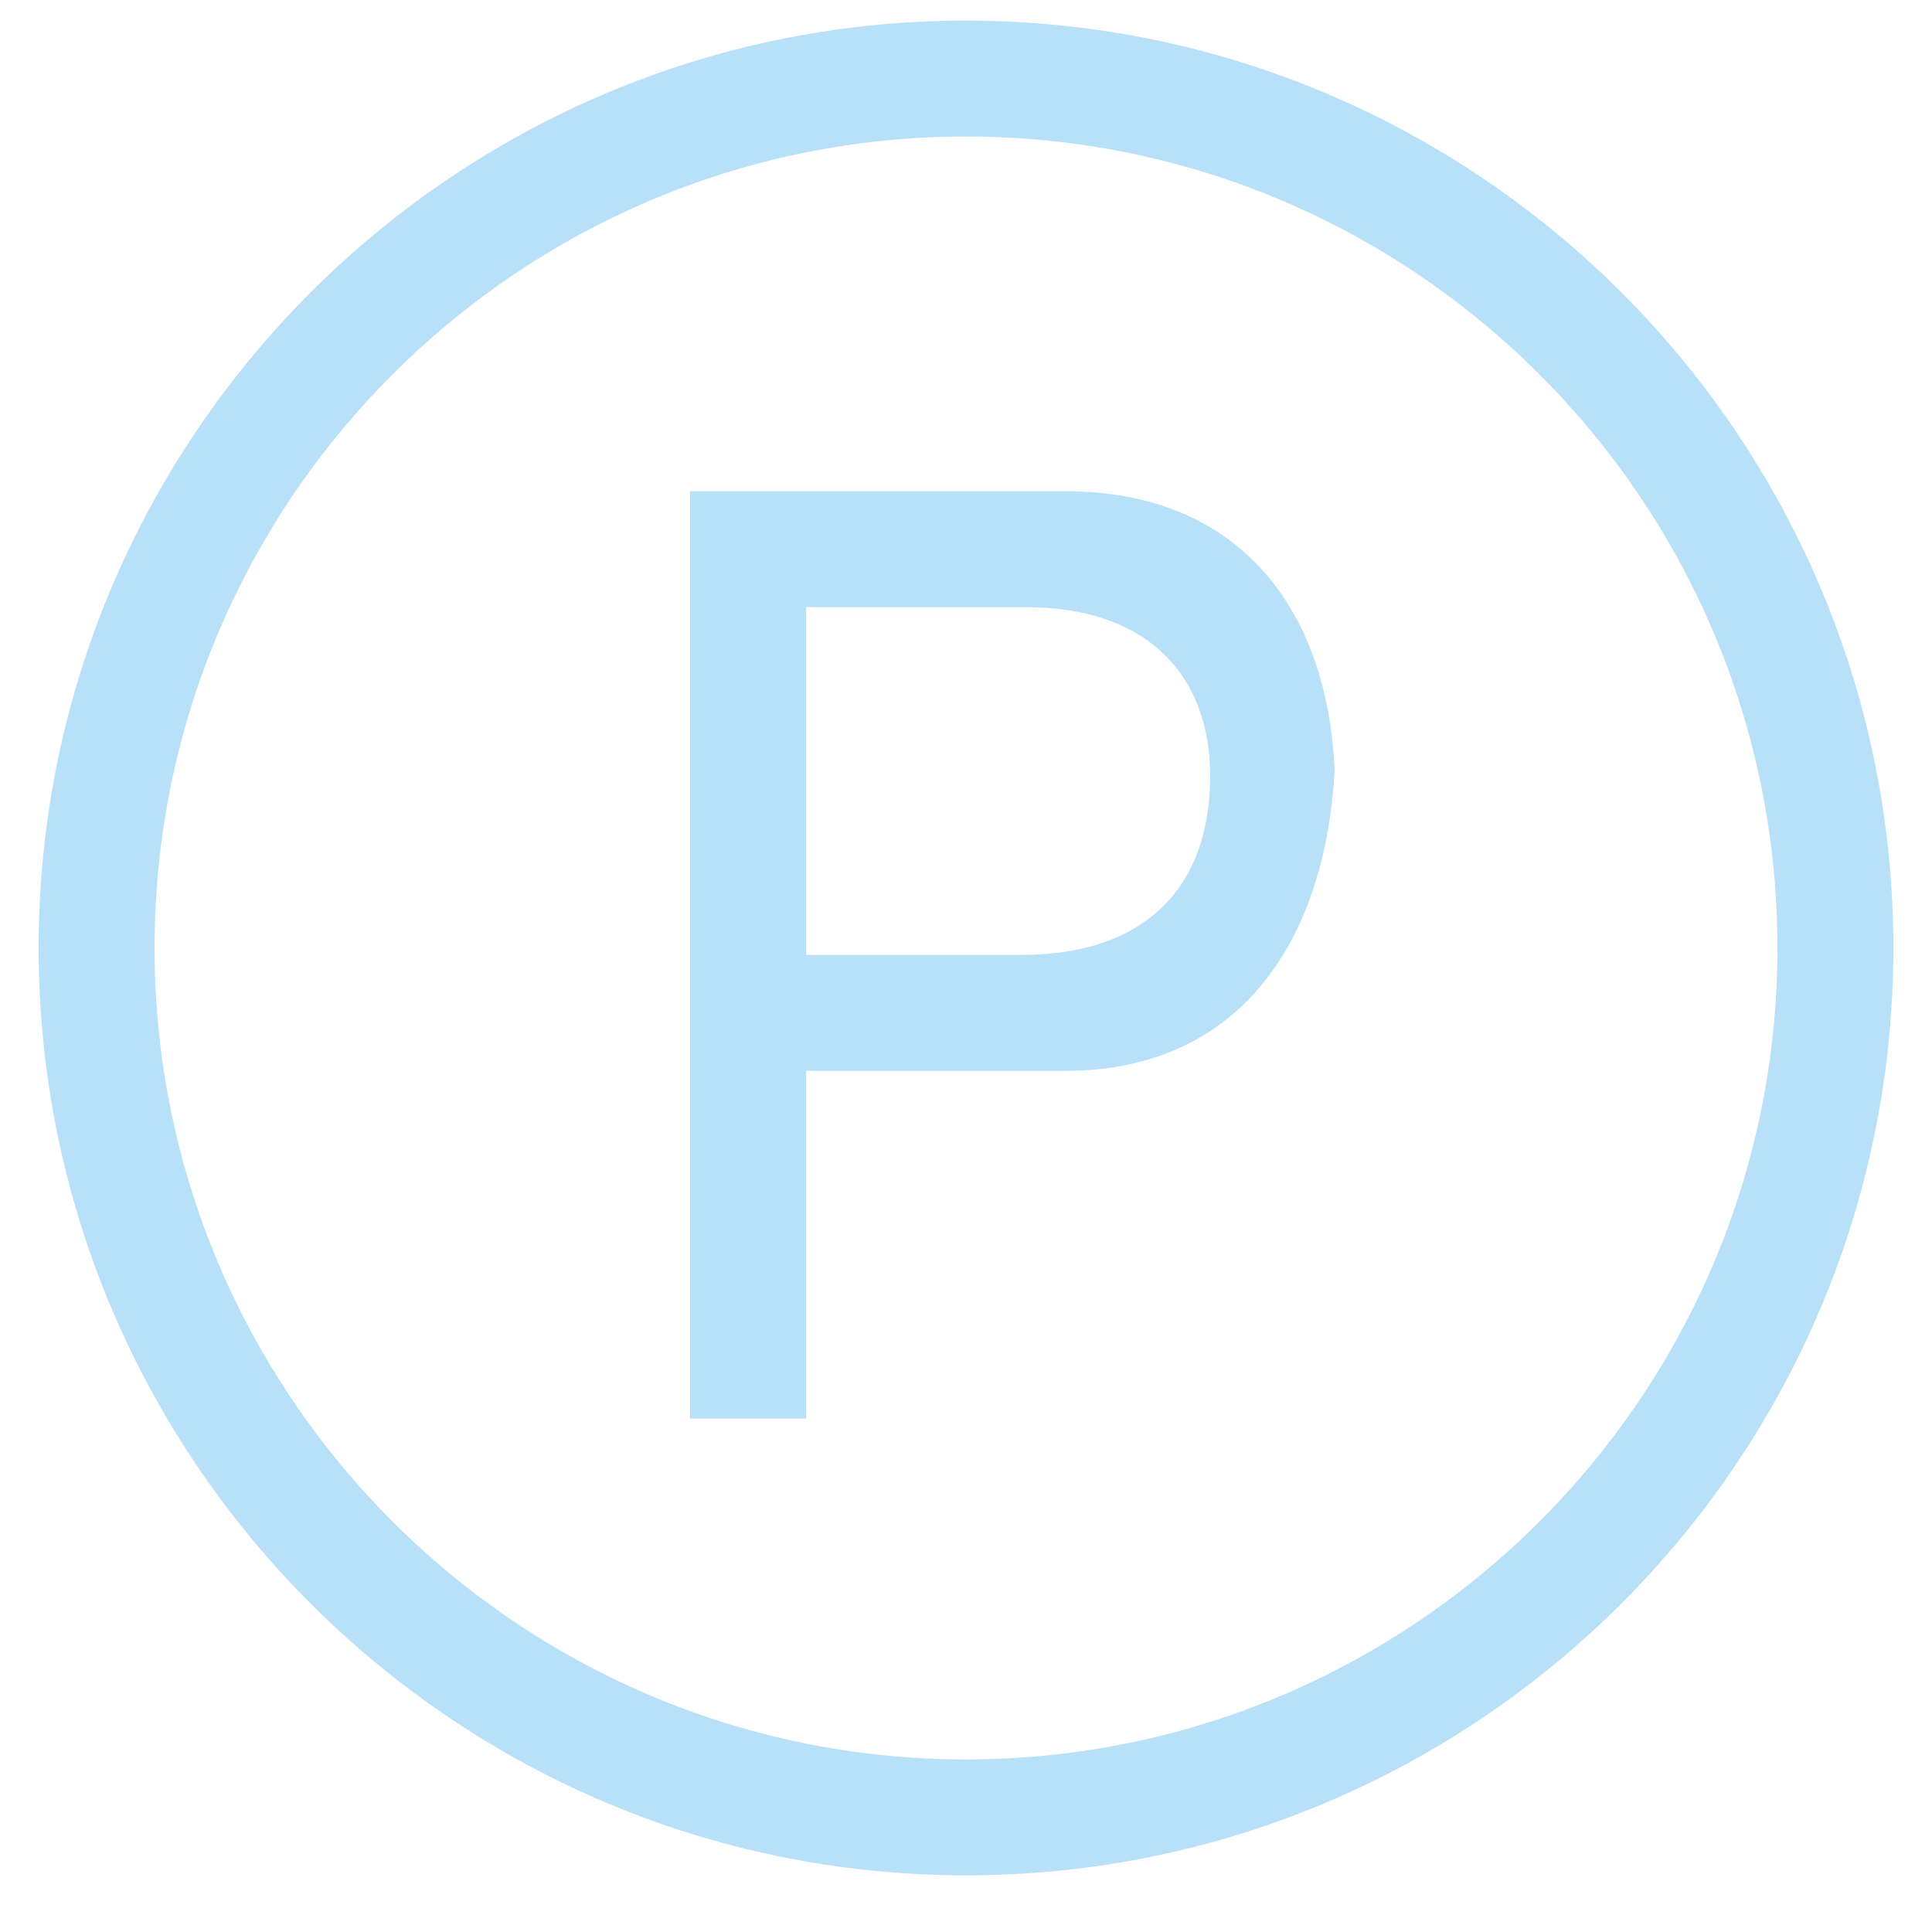 <?xml version="1.0" encoding="UTF-8"?>
<svg width="30px" height="30px" viewBox="0 0 30 30" version="1.1" xmlns="http://www.w3.org/2000/svg" xmlns:xlink="http://www.w3.org/1999/xlink">
    <!-- Generator: Sketch 51.3 (57544) - http://www.bohemiancoding.com/sketch -->
    <title>停车位</title>
    <desc>Created with Sketch.</desc>
    <defs></defs>
    <g id="Page-1" stroke="none" stroke-width="1" fill="none" fill-rule="evenodd">
        <g id="首页-B3到1F-告警" transform="translate(-50, -424)" fill="#B9E0F9" fill-rule="nonzero">
            <g id="车位与车流量" transform="translate(-12, 380)">
                <g id="Group-30" transform="translate(59, 33)">
                    <g id="停车位" transform="translate(0, 7)">
                        <rect id="Rectangle-path" opacity="0" x="0" y="0" width="36" height="36"></rect>
                        <path d="M18,4.32 C10.058,4.32 3.6,10.778 3.6,18.72 C3.6,26.662 10.058,33.12 18,33.12 C25.942,33.12 32.4,26.662 32.4,18.72 C32.4,10.778 25.942,4.32 18,4.32 Z M18,31.32 C11.052,31.32 5.4,25.668 5.4,18.72 C5.4,11.772 11.052,6.12 18,6.12 C24.948,6.12 30.6,11.772 30.6,18.72 C30.6,25.668 24.948,31.32 18,31.32 Z M19.548,11.628 L13.716,11.628 L13.716,26.028 L15.516,26.028 L15.516,20.628 L19.548,20.628 C22.176,20.628 23.569,18.706 23.724,15.973 C23.62,13.446 22.23,11.628 19.548,11.628 Z M18.853,18.828 L15.516,18.828 L15.516,13.428 L18.929,13.428 C20.837,13.428 21.791,14.504 21.791,16.052 C21.791,17.752 20.812,18.828 18.853,18.828 Z" id="Shape"></path>
                    </g>
                </g>
            </g>
        </g>
    </g>
</svg>